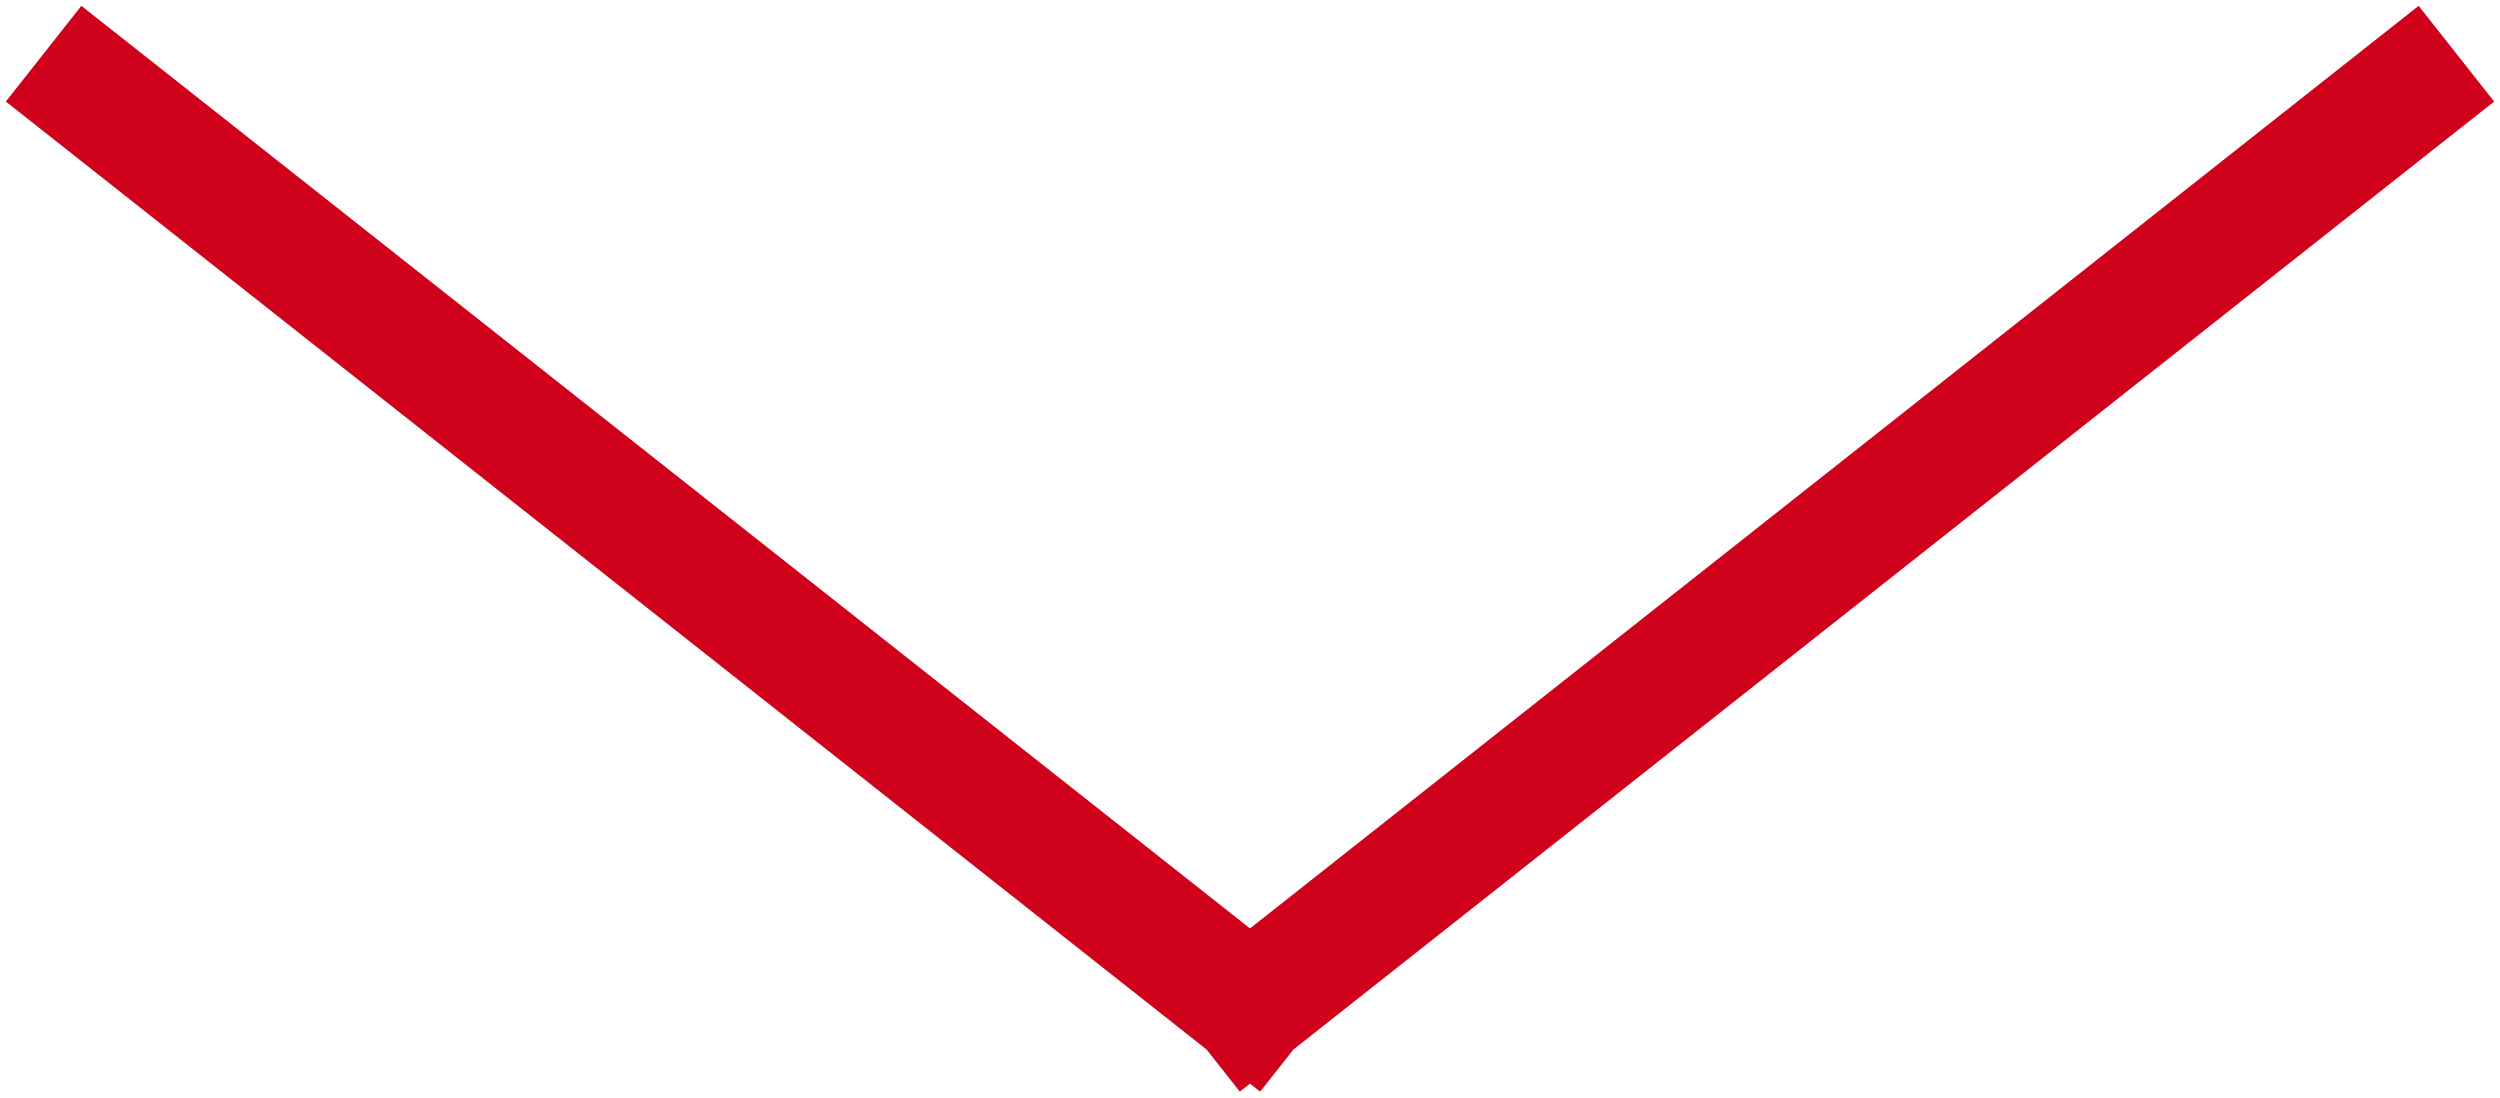 <?xml version="1.0" encoding="UTF-8" standalone="no"?>
<svg width="41px" height="18px" viewBox="0 0 41 18" version="1.1" xmlns="http://www.w3.org/2000/svg" xmlns:xlink="http://www.w3.org/1999/xlink" xmlns:sketch="http://www.bohemiancoding.com/sketch/ns">
    <!-- Generator: Sketch 3.4 (15575) - http://www.bohemiancoding.com/sketch -->
    <title>Line</title>
    <desc>Created with Sketch.</desc>
    <defs></defs>
    <g id="Page-1" stroke="none" stroke-width="1" fill="none" fill-rule="evenodd" sketch:type="MSPage">
        <g id="Doctor---Patient-Landing-Page---Patient---Perio-Chart---Tooth-Full-Perio" sketch:type="MSArtboardGroup" transform="translate(-912, -516)" stroke-linecap="square" stroke="#D0011B">
            <g id="Buccal" sketch:type="MSLayerGroup" transform="translate(361, 450)">
                <g id="Furcation" transform="translate(551, 29)" sketch:type="MSShapeGroup">
                    <g id="Rectangle-828-Copy-3" transform="translate(0, 37)">
                        <path d="M20.144,16.856 L1.19,1.892 L0.798,1.583 L1.417,0.798 L1.81,1.108 L20.5,15.863 L39.19,1.108 L39.583,0.798 L40.202,1.583 L39.81,1.892 L20.856,16.856 L20.583,17.202 L20.5,17.137 L20.417,17.202 L20.144,16.856 Z" id="Line"></path>
                    </g>
                </g>
            </g>
        </g>
    </g>
</svg>